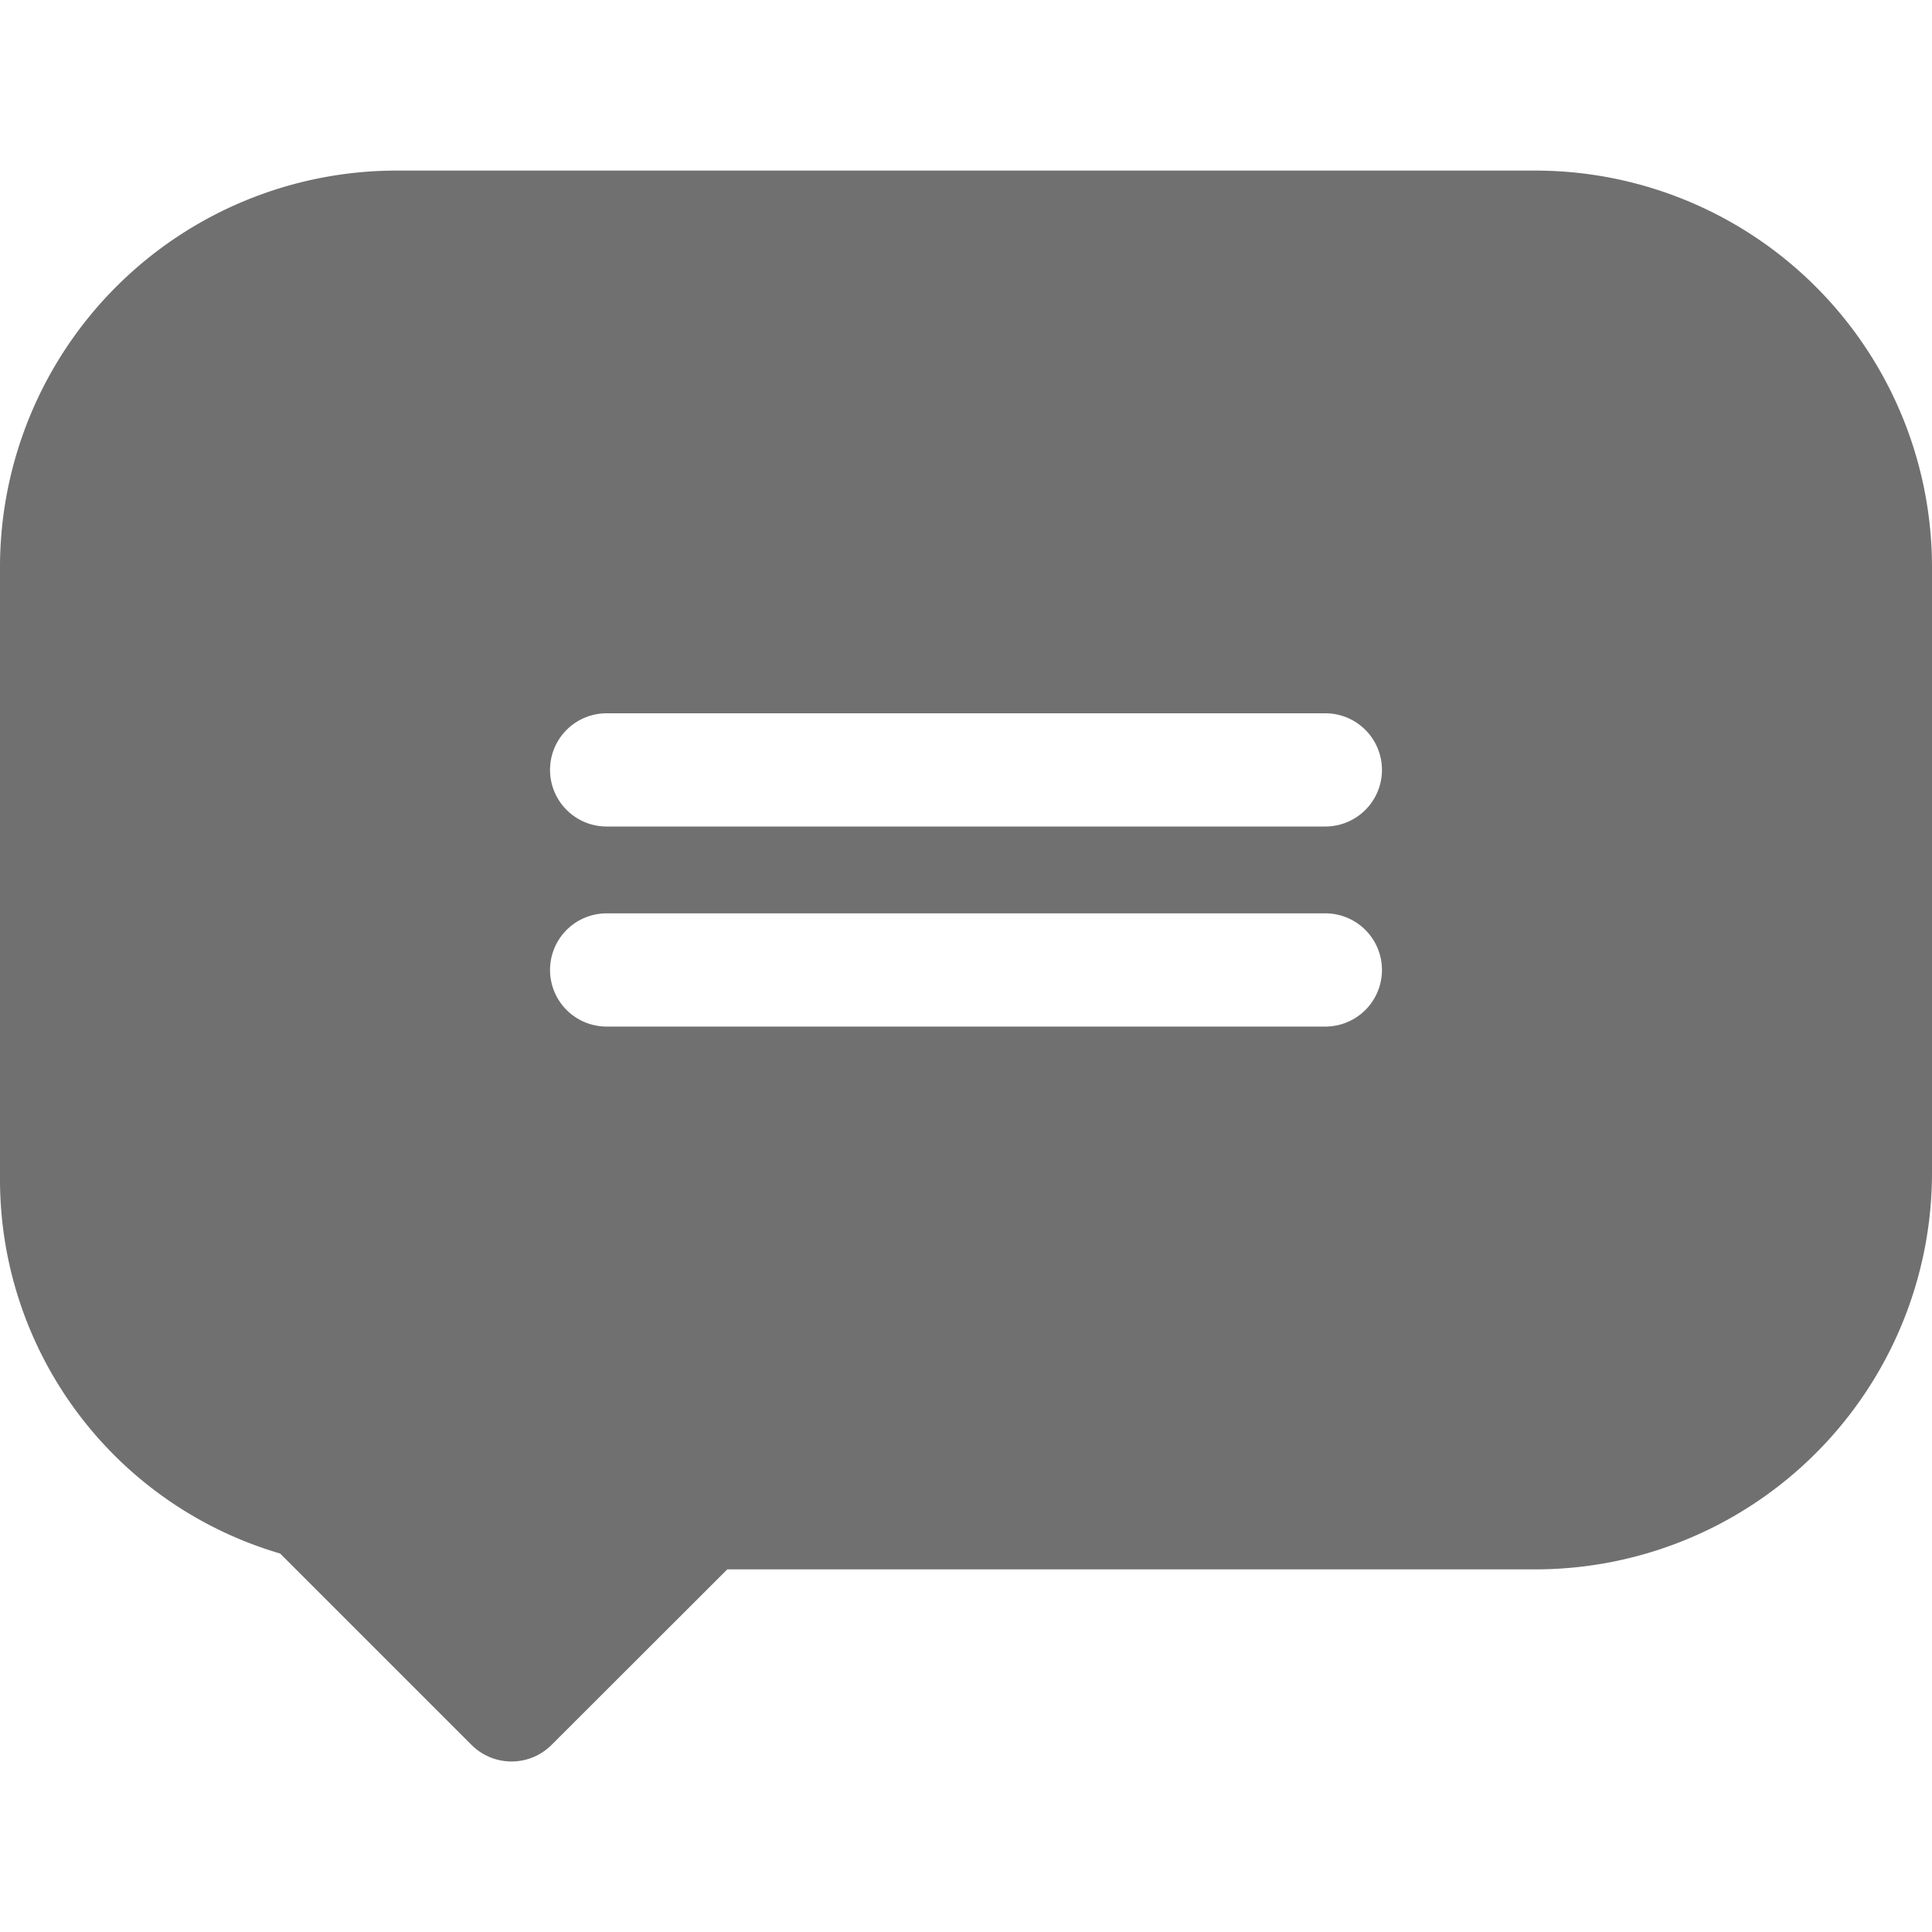 <svg xmlns="http://www.w3.org/2000/svg" xmlns:xlink="http://www.w3.org/1999/xlink" width="20" height="20" viewBox="0 0 20 20"><defs><style>.a{fill:#bebebe;}.b{clip-path:url(#a);}.c{fill:#707070;}</style><clipPath id="a"><rect class="a" width="20" height="20" transform="translate(37 2.374)"/></clipPath></defs><g class="b" transform="translate(-37 -2.374)"><path class="c" d="M15.9.02H4.1A4.106,4.106,0,0,0,0,4.121v6.335a4.035,4.035,0,0,0,2.9,3.88l1.981,1.981a.586.586,0,0,0,.829,0L7.529,14.5H15.9A4.106,4.106,0,0,0,20,10.4V4.121A4.106,4.106,0,0,0,15.9.02ZM5.694,8.295a.586.586,0,0,1,.586-.586H13.72a.586.586,0,0,1,0,1.172H6.28A.586.586,0,0,1,5.694,8.295ZM13.72,6.81H6.28a.586.586,0,0,1,0-1.172H13.72a.586.586,0,0,1,0,1.172Zm0,0" transform="translate(37 4.12)"/></g></svg>